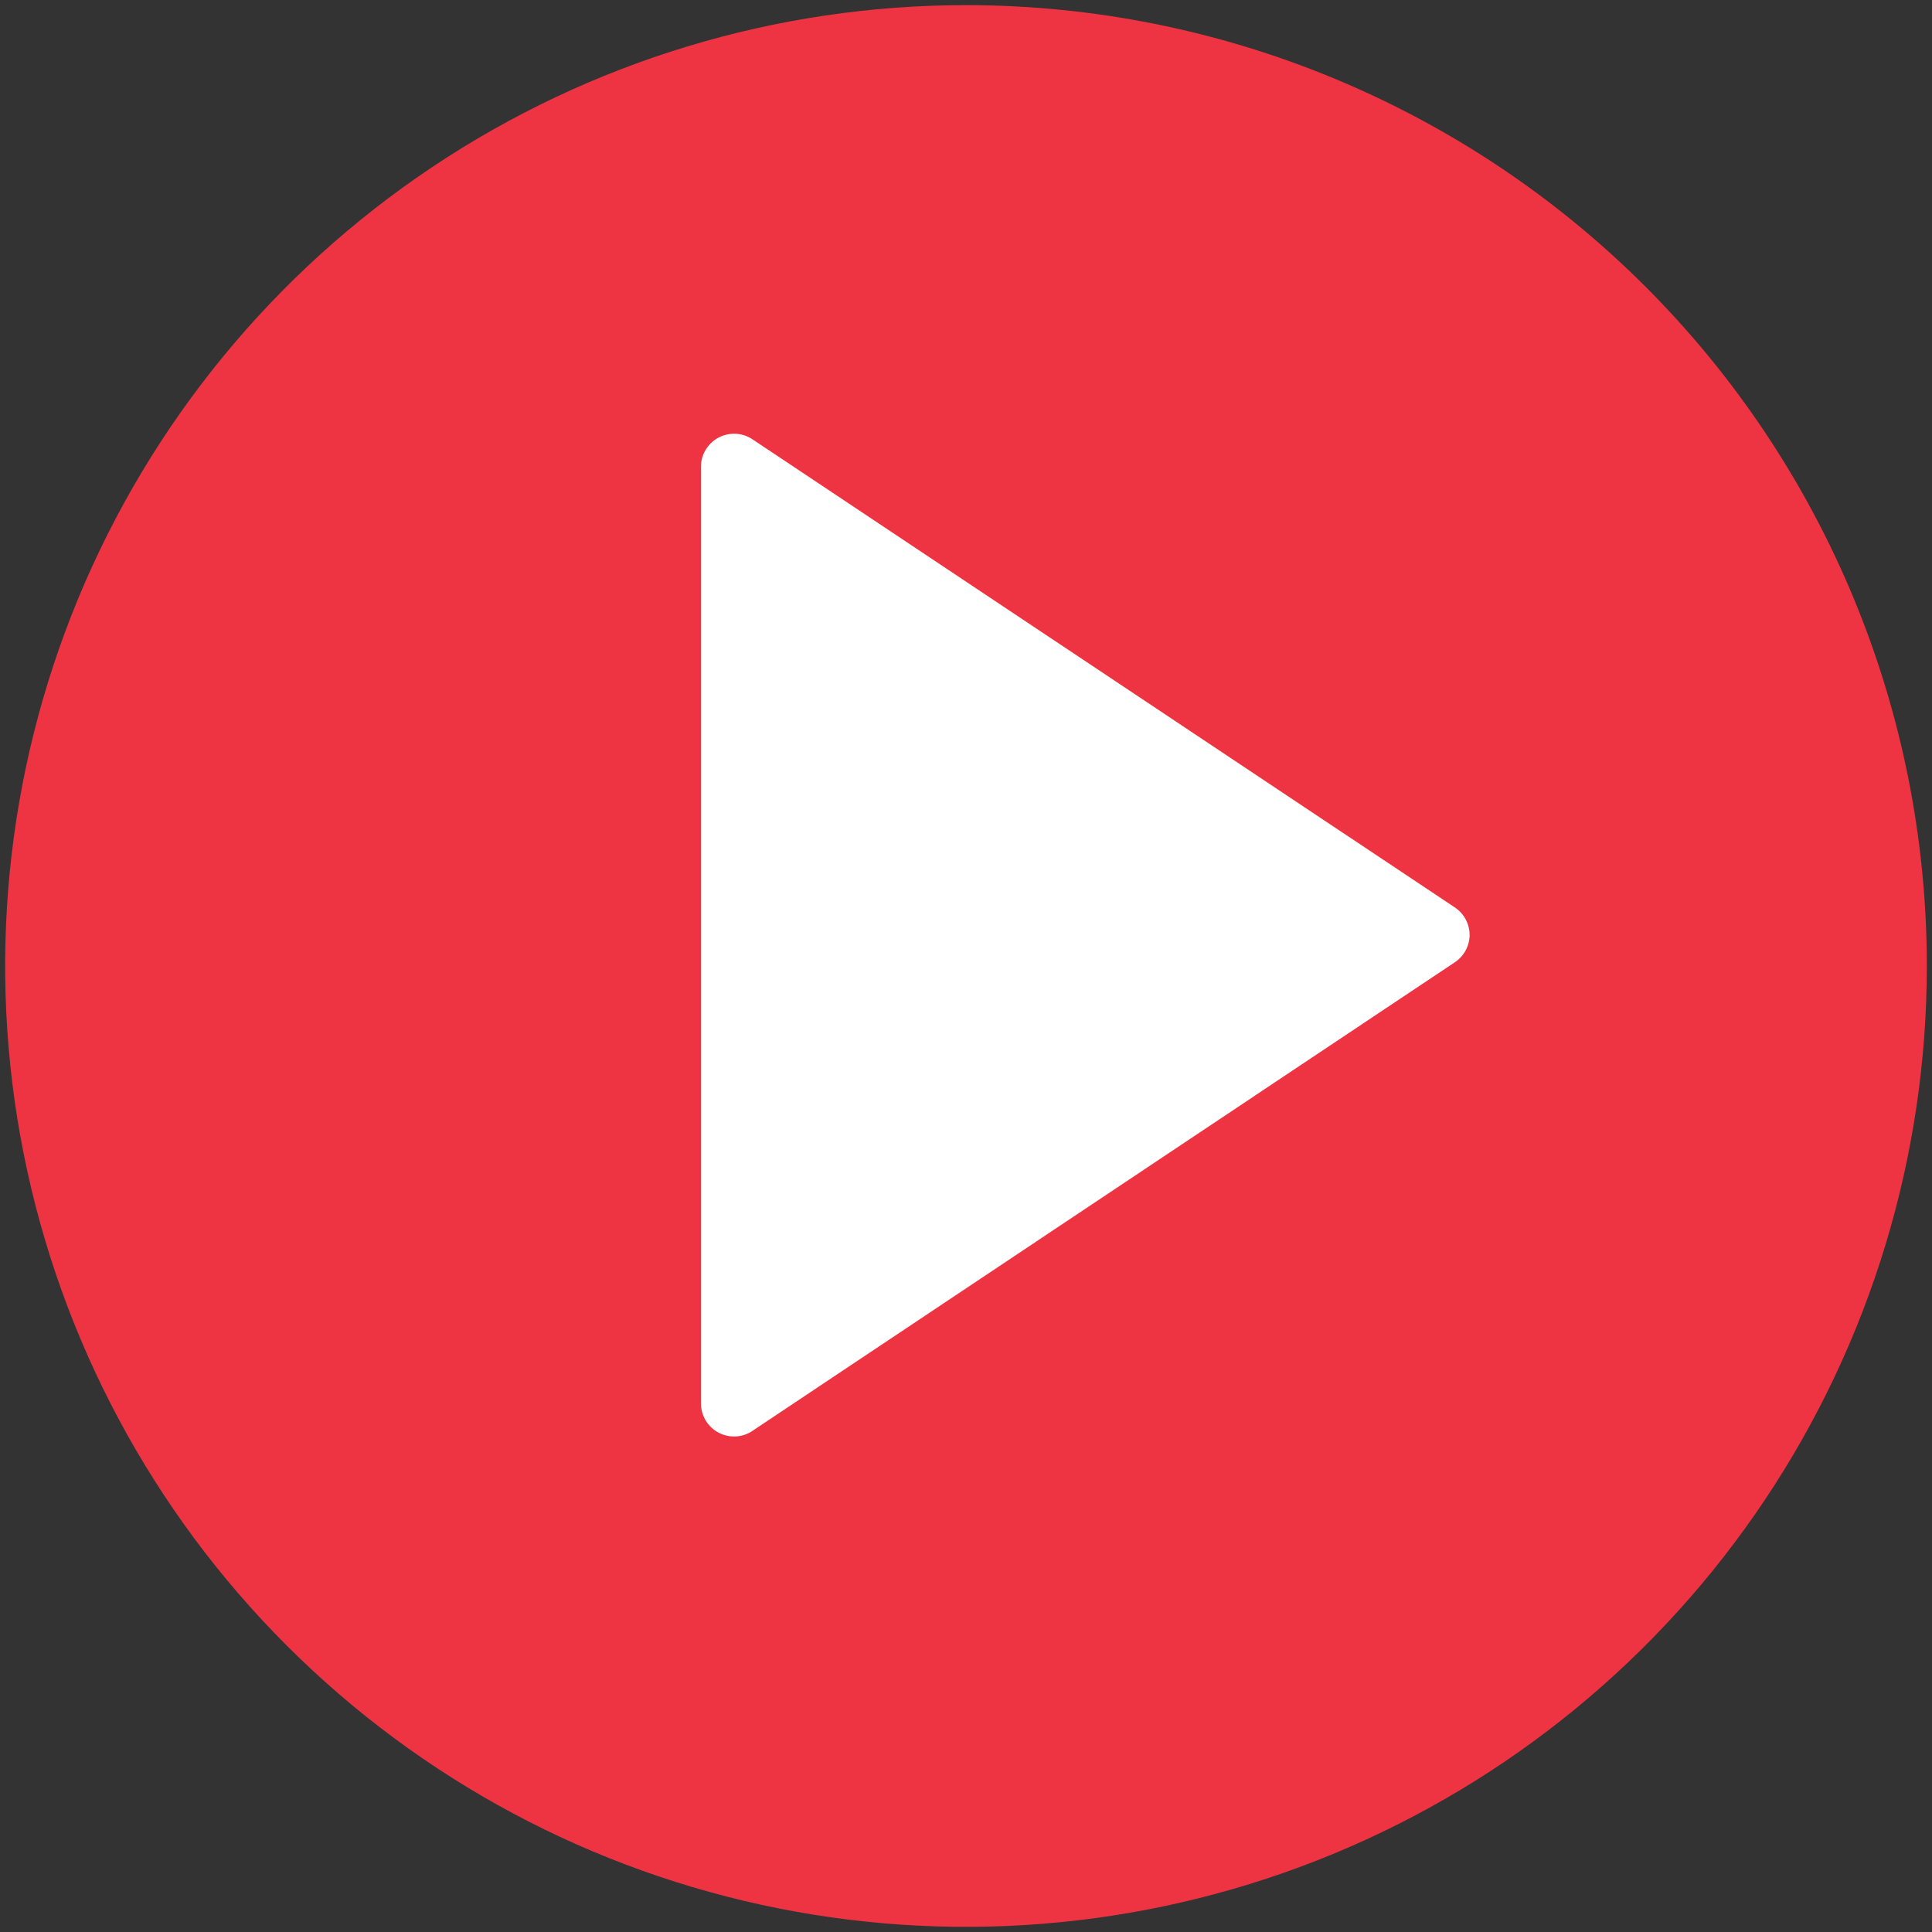 <svg width="86" height="86" viewBox="0 0 86 86" fill="none" xmlns="http://www.w3.org/2000/svg">
<rect x="0" y="0" width="86" height="86" fill="#333333" stroke="none"/>
<ellipse cx="43" cy="43" rx="32.512" ry="28.317" fill="white"/>
<path d="M43 0.229C34.541 0.229 26.271 2.738 19.238 7.438C12.204 12.137 6.722 18.817 3.485 26.632C0.248 34.448 -0.599 43.047 1.051 51.344C2.702 59.641 6.775 67.262 12.757 73.243C18.738 79.225 26.359 83.298 34.656 84.949C42.953 86.599 51.552 85.752 59.368 82.515C67.183 79.278 73.863 73.796 78.562 66.762C83.262 59.728 85.77 51.459 85.77 43C85.77 31.657 81.264 20.778 73.243 12.757C65.222 4.736 54.343 0.229 43 0.229V0.229ZM64.754 42.838L33.561 63.648C33.34 63.814 33.077 63.914 32.801 63.938C32.526 63.961 32.249 63.907 32.003 63.781C31.757 63.655 31.551 63.462 31.41 63.225C31.268 62.987 31.196 62.715 31.201 62.438V20.789C31.2 20.522 31.271 20.26 31.407 20.03C31.543 19.8 31.739 19.612 31.973 19.485C32.208 19.358 32.473 19.297 32.739 19.308C33.006 19.32 33.264 19.403 33.487 19.55L64.754 40.389C64.957 40.523 65.124 40.705 65.239 40.918C65.355 41.132 65.416 41.371 65.418 41.614C65.416 41.857 65.355 42.095 65.239 42.309C65.124 42.523 64.957 42.704 64.754 42.838V42.838Z" fill="#EE3442"/>
</svg>
